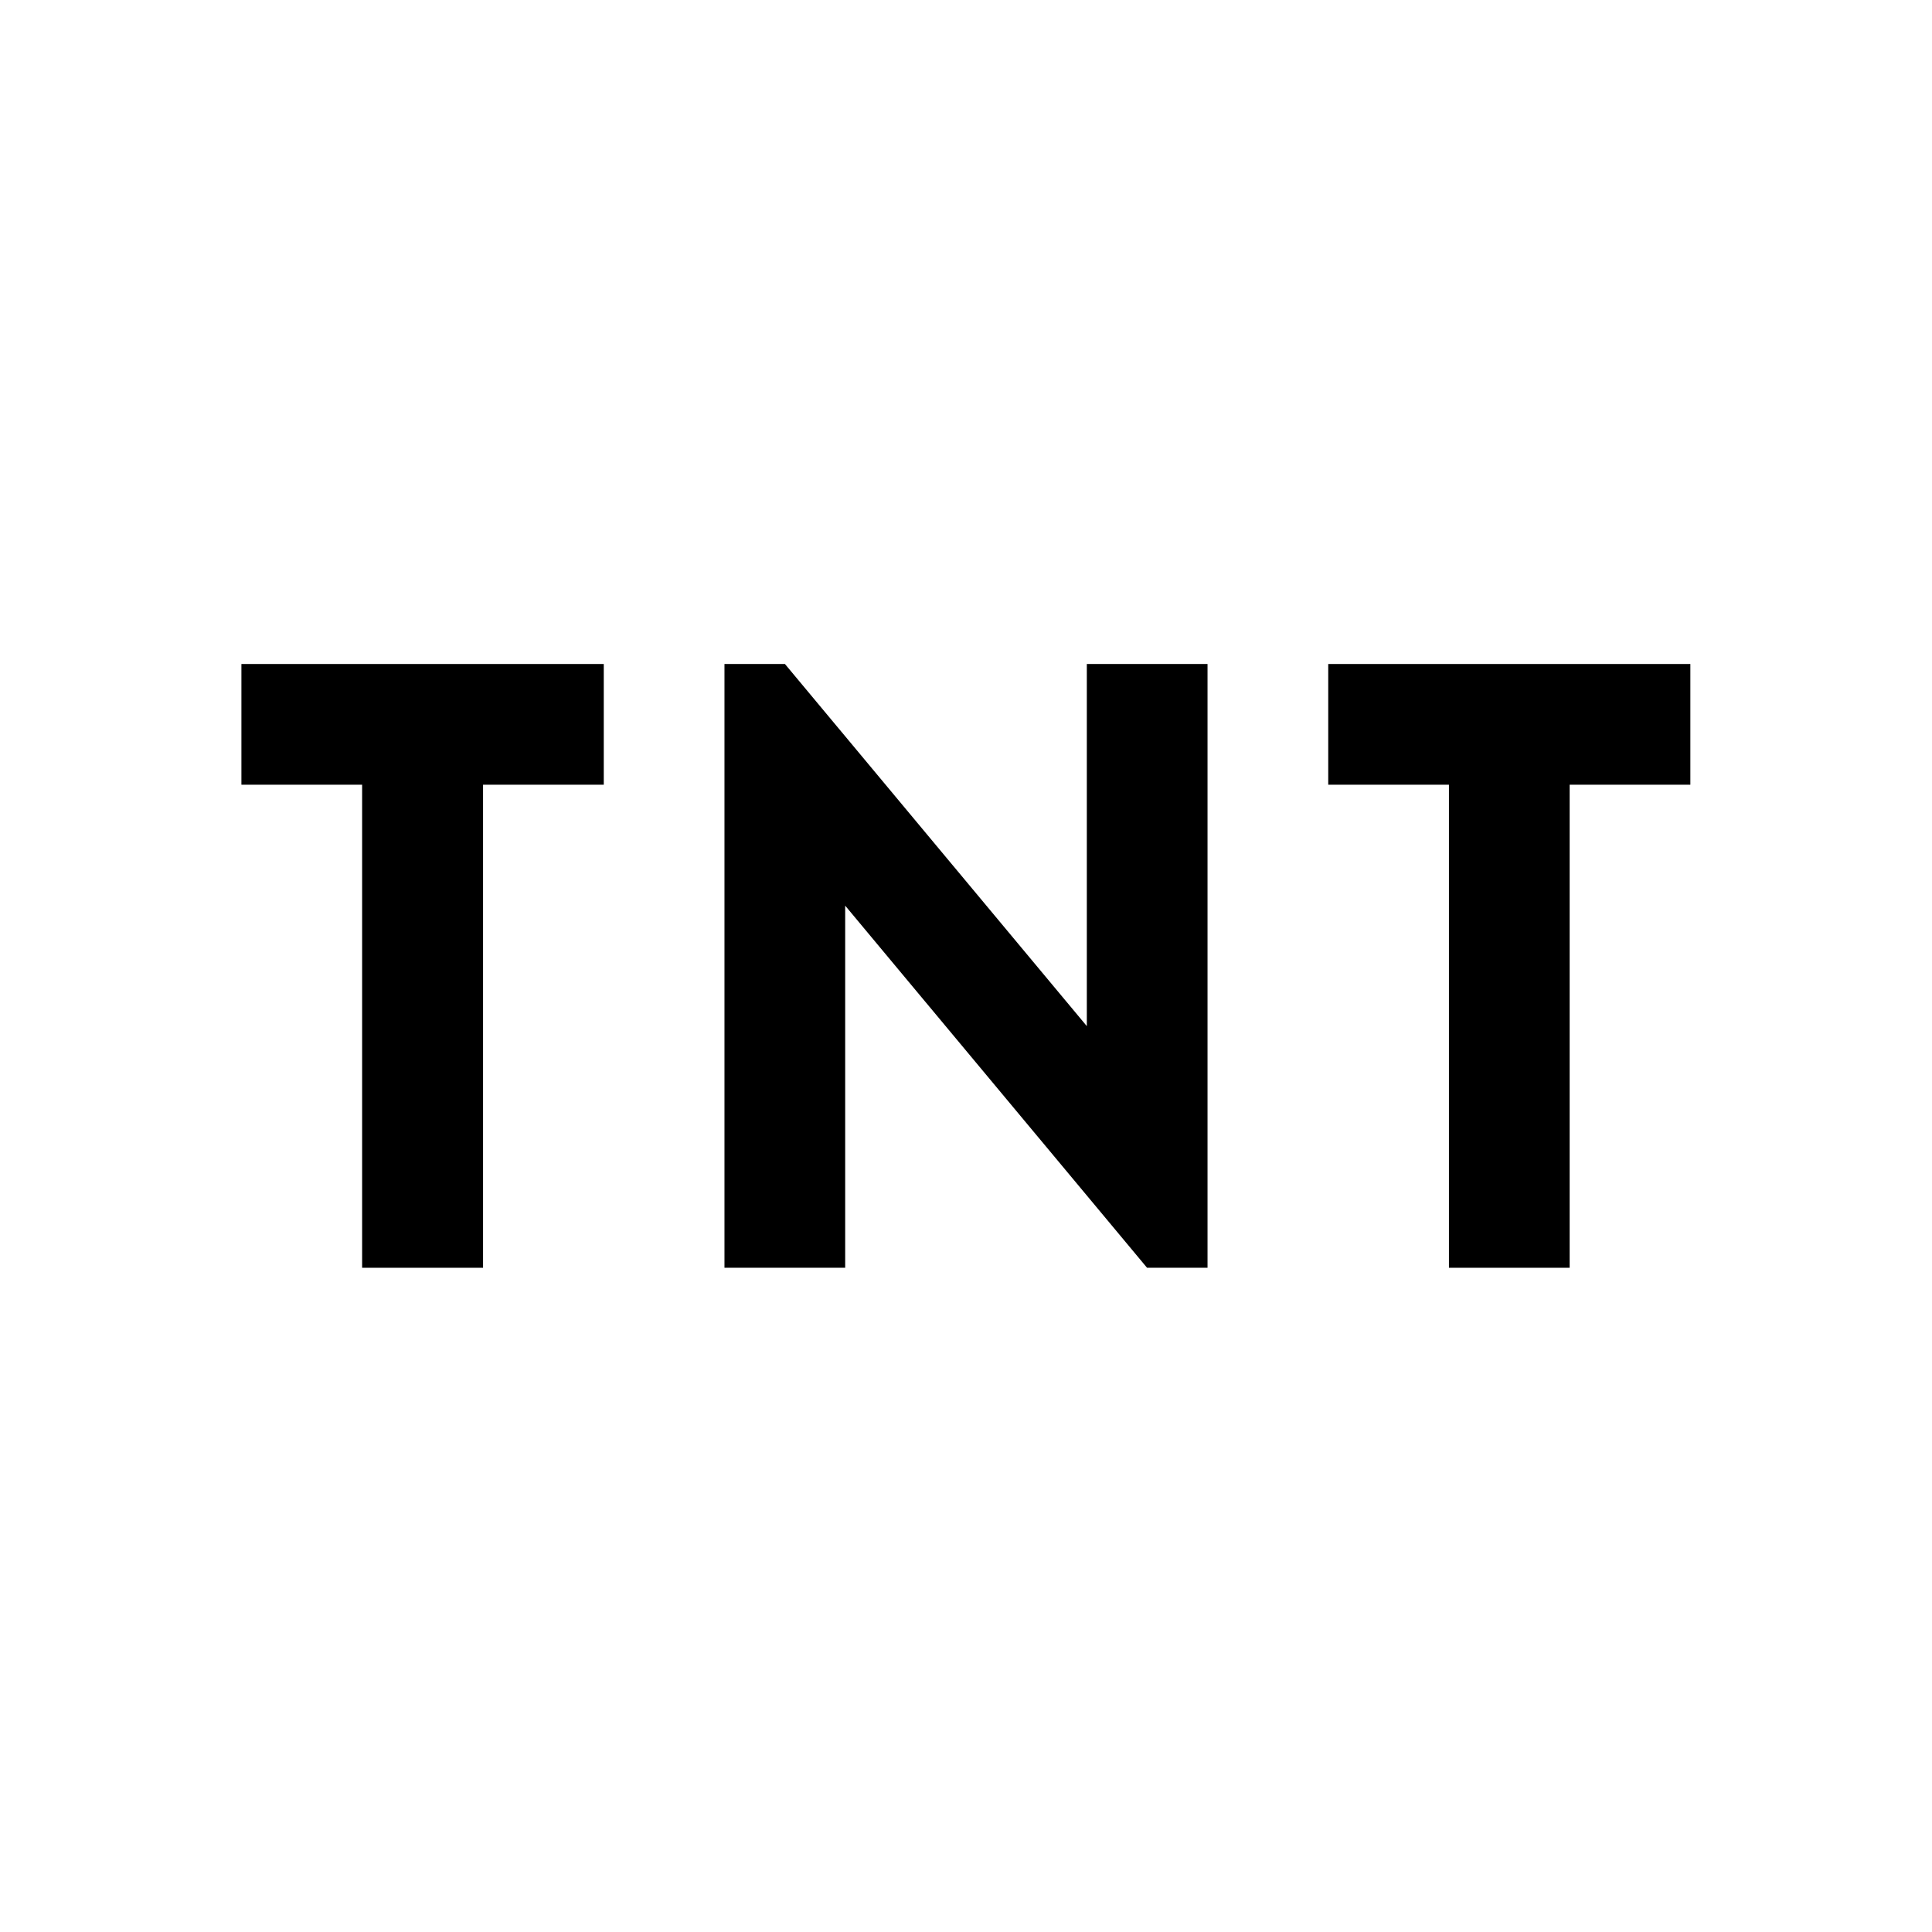 <?xml version="1.0" encoding="UTF-8" standalone="no"?>
<!-- Created with Inkscape (http://www.inkscape.org/) -->

<svg
   width="32"
   height="32"
   viewBox="0 0 8.467 8.467"
   version="1.1"
   id="svg5"
   inkscape:version="1.1.2 (b8e25be8, 2022-02-05)"
   sodipodi:docname="tntSign.svg"
   xmlns:inkscape="http://www.inkscape.org/namespaces/inkscape"
   xmlns:sodipodi="http://sodipodi.sourceforge.net/DTD/sodipodi-0.dtd"
   xmlns="http://www.w3.org/2000/svg"
   xmlns:svg="http://www.w3.org/2000/svg"
   xmlns:rdf="http://www.w3.org/1999/02/22-rdf-syntax-ns#"
   xmlns:cc="http://creativecommons.org/ns#">
  <sodipodi:namedview
     id="namedview7"
     pagecolor="#ffffff"
     bordercolor="#111111"
     borderopacity="1"
     inkscape:pageshadow="0"
     inkscape:pageopacity="0"
     inkscape:pagecheckerboard="1"
     inkscape:document-units="mm"
     showgrid="true"
     width="32mm"
     units="px"
     objecttolerance="10000"
     guidetolerance="10000"
     inkscape:snap-perpendicular="true"
     inkscape:snap-tangential="true"
     inkscape:zoom="34.90625"
     inkscape:cx="8.6374217"
     inkscape:cy="15.140555"
     inkscape:window-width="2560"
     inkscape:window-height="1301"
     inkscape:window-x="0"
     inkscape:window-y="25"
     inkscape:window-maximized="0"
     inkscape:current-layer="layer1">
    <inkscape:grid
       type="xygrid"
       id="grid9"
       units="px"
       empspacing="2" />
  </sodipodi:namedview>
  <defs
     id="defs2" />
  <g
     inkscape:label="Layer 1"
     inkscape:groupmode="layer"
     id="layer1">
    <g
       id="g9474"
       transform="translate(0,-0.265)">
      <path
         id="rect8826"
         style="fill:#000000;stroke-width:0.265"
         d="M 1.058,3.175 V 3.704 H 1.587 V 5.821 H 2.117 V 3.704 H 2.646 V 3.175 Z" />
      <path
         style="fill:#000000;fill-opacity:1;stroke:none;stroke-width:0.265px;stroke-linecap:butt;stroke-linejoin:miter;stroke-opacity:1"
         d="m 3.175,3.175 0.265,0 1.323,1.587 -1e-7,-1.587 h 0.529 v 2.646 l -0.265,0 -1.323,-1.587 c 6e-7,2.641 -10e-8,1.058 -10e-8,1.587 H 3.175 Z"
         id="path9171"
         sodipodi:nodetypes="ccccccccccc" />
      <path
         id="path9389"
         style="fill:#000000;stroke-width:0.265"
         d="M 5.821,3.175 V 3.704 H 6.35 V 5.821 H 6.879 V 3.704 H 7.408 V 3.175 Z" />
    </g>
  </g>
</svg>

